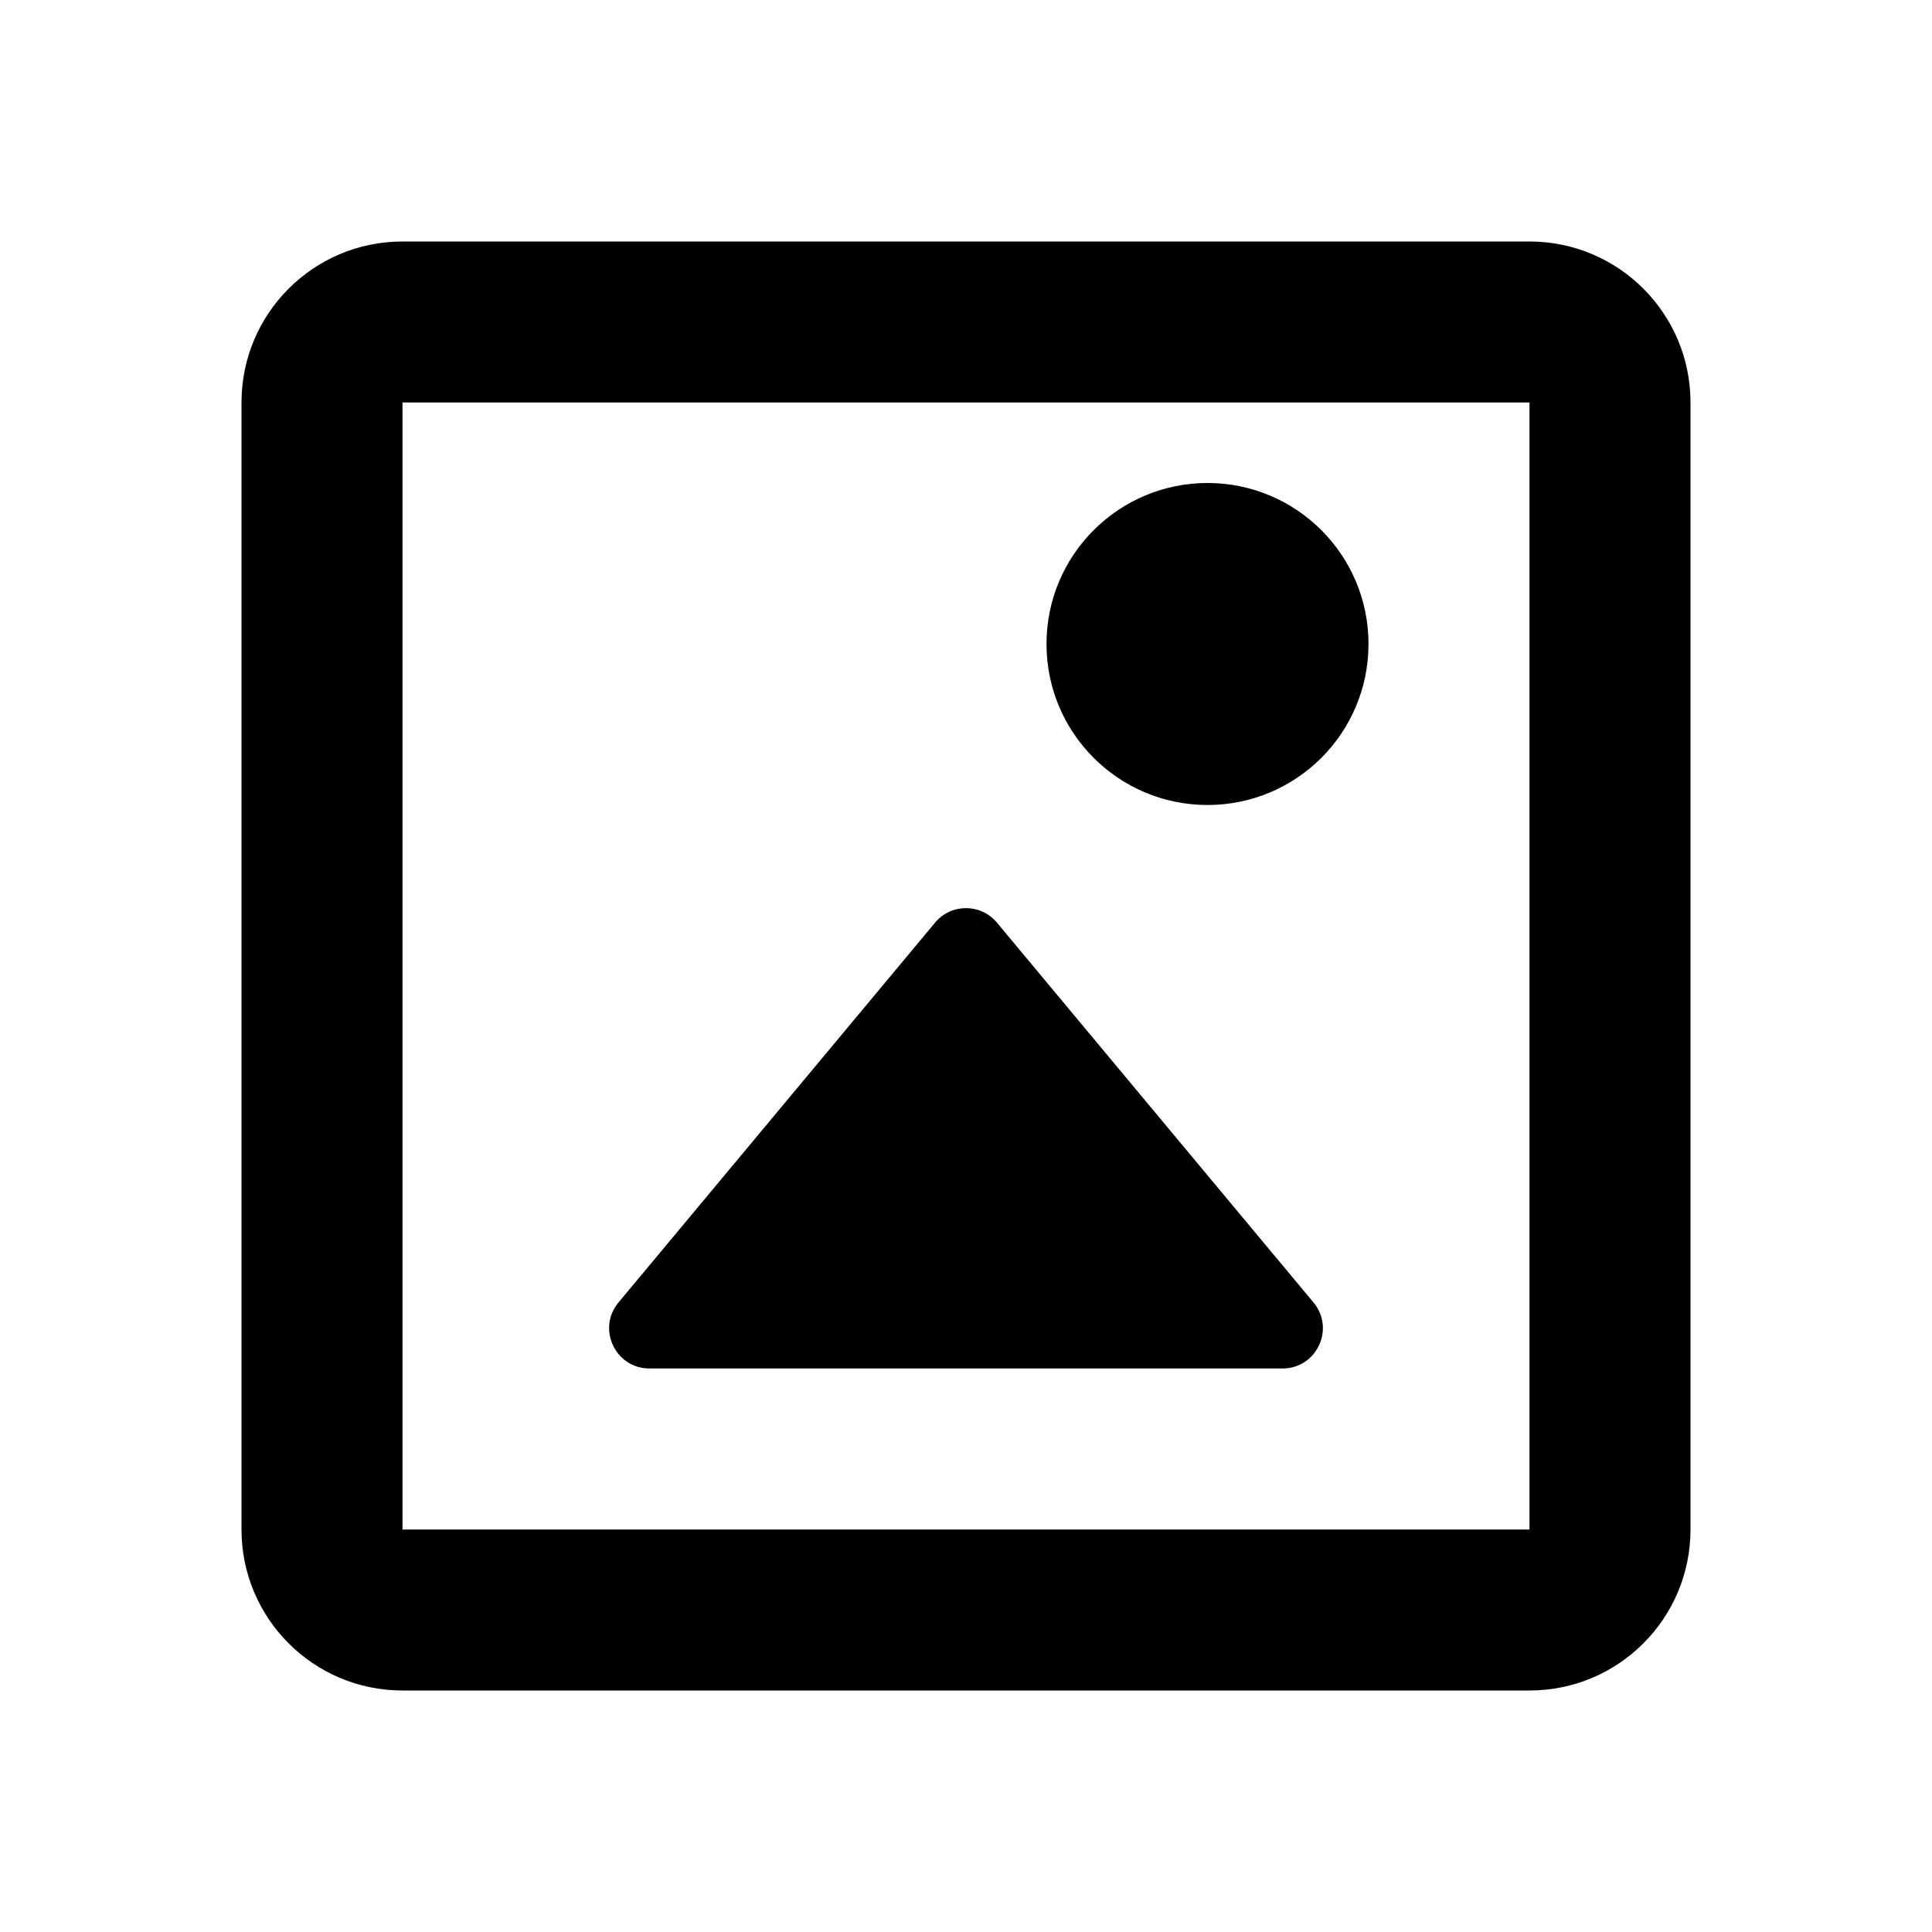 <svg width="24" height="24" viewBox="0 0 24 24" fill="none" xmlns="http://www.w3.org/2000/svg">
<path fill-rule="evenodd" clip-rule="evenodd" d="M19 5H5L5 19H19V5ZM5 3C3.895 3 3 3.895 3 5V19C3 20.105 3.895 21 5 21H19C20.105 21 21 20.105 21 19V5C21 3.895 20.105 3 19 3H5Z" fill="black"/>
<path fill-rule="evenodd" clip-rule="evenodd" d="M15 10C16.105 10 17 9.105 17 8C17 6.895 16.105 6 15 6C13.896 6 13 6.895 13 8C13 9.105 13.896 10 15 10ZM12.384 11.461C12.184 11.221 11.816 11.221 11.616 11.461L7.683 16.18C7.412 16.506 7.644 17 8.068 17H15.932C16.356 17 16.588 16.506 16.317 16.18L12.384 11.461Z" fill="black"/>
</svg>
